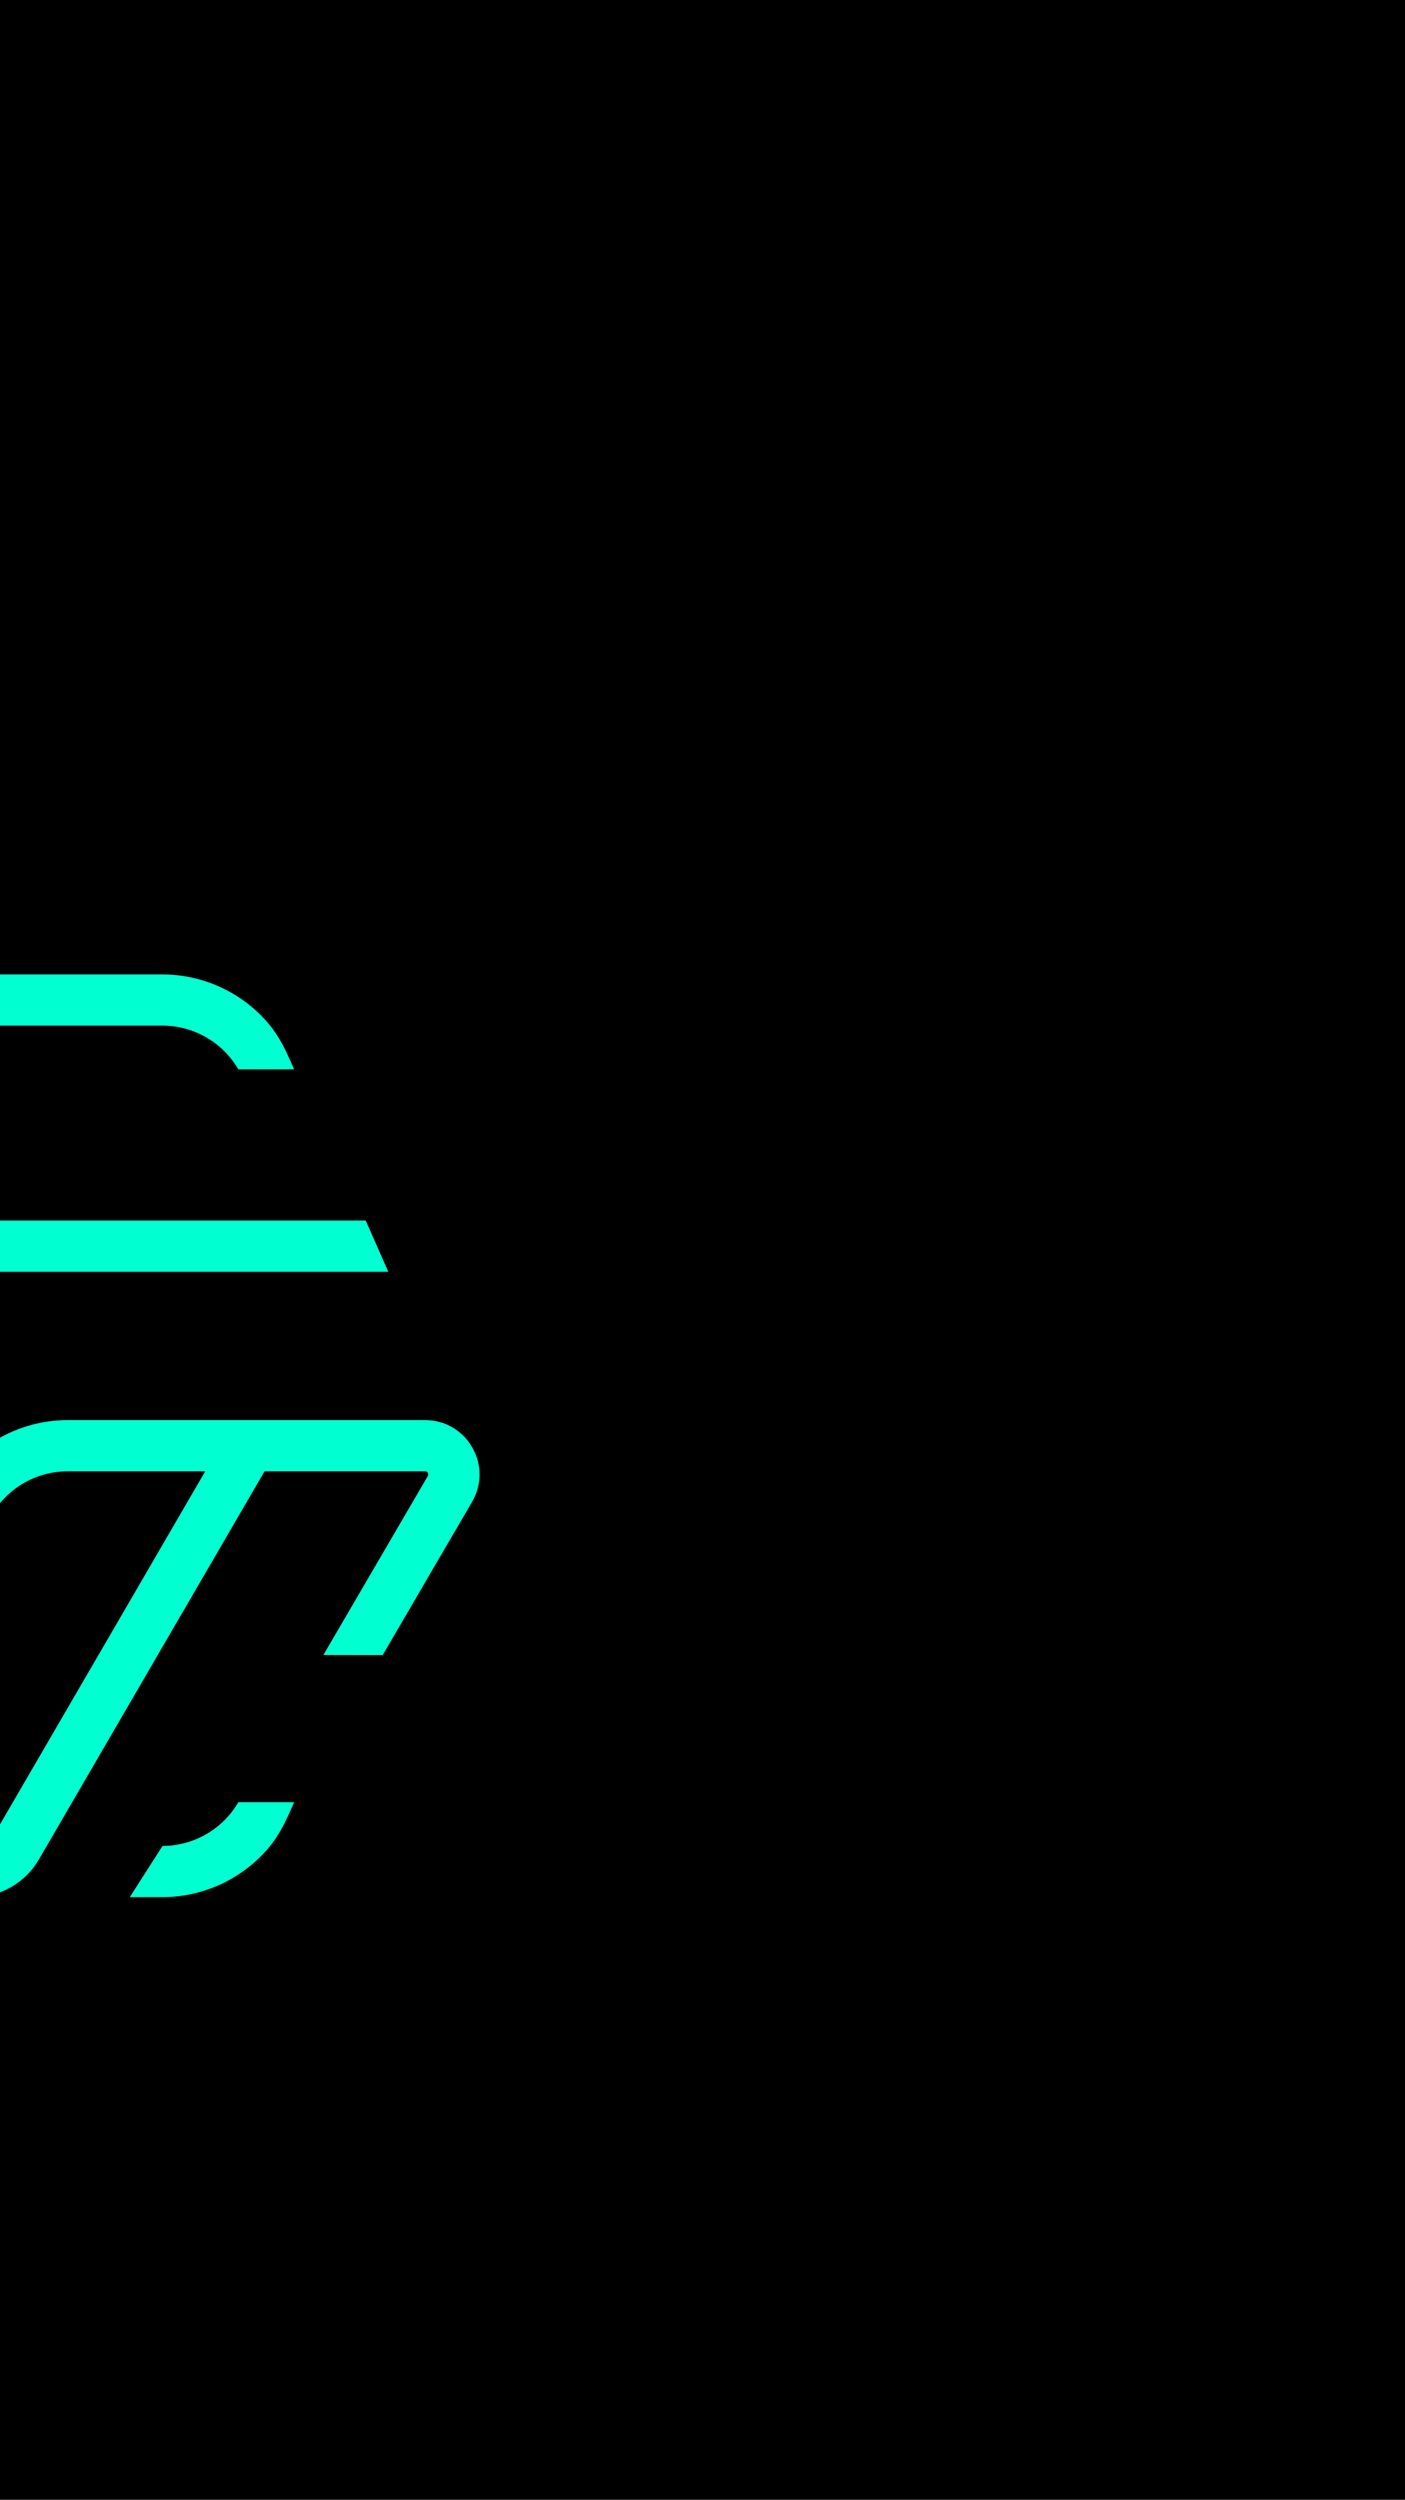 <svg width="375" height="667" viewBox="0 0 375 667" fill="none" xmlns="http://www.w3.org/2000/svg">
<rect width="375" height="667" fill="white"/>
<g clip-path="url(#clip0)">
<rect width="1000" height="1000" fill="black"/>
<path d="M43.38 492.529C51.698 492.529 59.45 488.056 63.609 480.865H78.513L76.969 484.31C75.468 487.663 73.614 490.884 71.178 493.638C64.221 501.51 54.097 506.19 43.38 506.19H34.648L43.38 492.529Z" fill="#00FFD1"/>
<path d="M-96.942 452.184L-108.788 445.352L-50.291 344.17C-43.696 332.758 -31.407 325.674 -18.215 325.674H97.615L103.64 339.335H-18.215C-26.532 339.335 -34.285 343.801 -38.447 350.999L-96.942 452.184Z" fill="#00FFD1"/>
<path d="M102.138 441.607L86.315 441.583L114.18 393.848C114.247 393.73 114.427 393.423 114.183 392.997C113.936 392.572 113.58 392.572 113.447 392.572H18.032C9.717 392.572 1.962 397.041 -2.197 404.236L-23.802 441.607H-39.598L-14.044 397.403C-7.449 385.995 4.842 378.91 18.032 378.91H113.447C118.711 378.91 123.421 381.631 126.045 386.192C128.667 390.75 128.652 396.187 125.997 400.73L102.138 441.607Z" fill="#00FFD1"/>
<path d="M76.969 281.88C75.469 278.523 73.611 275.306 71.178 272.552C64.221 264.68 54.098 260 43.38 260H-56.181C-69.371 260 -81.666 267.087 -88.257 278.493L-138.038 364.6C-144.654 376.045 -144.654 390.144 -138.038 401.589L-88.257 487.696C-81.666 499.101 -69.371 506.189 -56.181 506.189H-7.098C0.103 506.189 6.762 502.364 10.379 496.143L72.582 389.171L60.75 382.309L-1.453 489.283C-2.622 491.29 -4.772 492.527 -7.098 492.527H-56.181C-64.527 492.527 -72.239 488.079 -76.41 480.864L-126.191 394.757C-130.35 387.563 -130.35 378.626 -126.191 371.432L-76.41 285.325C-72.239 278.11 -64.527 273.661 -56.181 273.661H43.38C51.698 273.661 59.45 278.134 63.606 285.325H78.51L76.969 281.88Z" fill="#00FFD1"/>
</g>
<defs>
<clipPath id="clip0">
<rect width="375" height="667" fill="white"/>
</clipPath>
</defs>
</svg>
